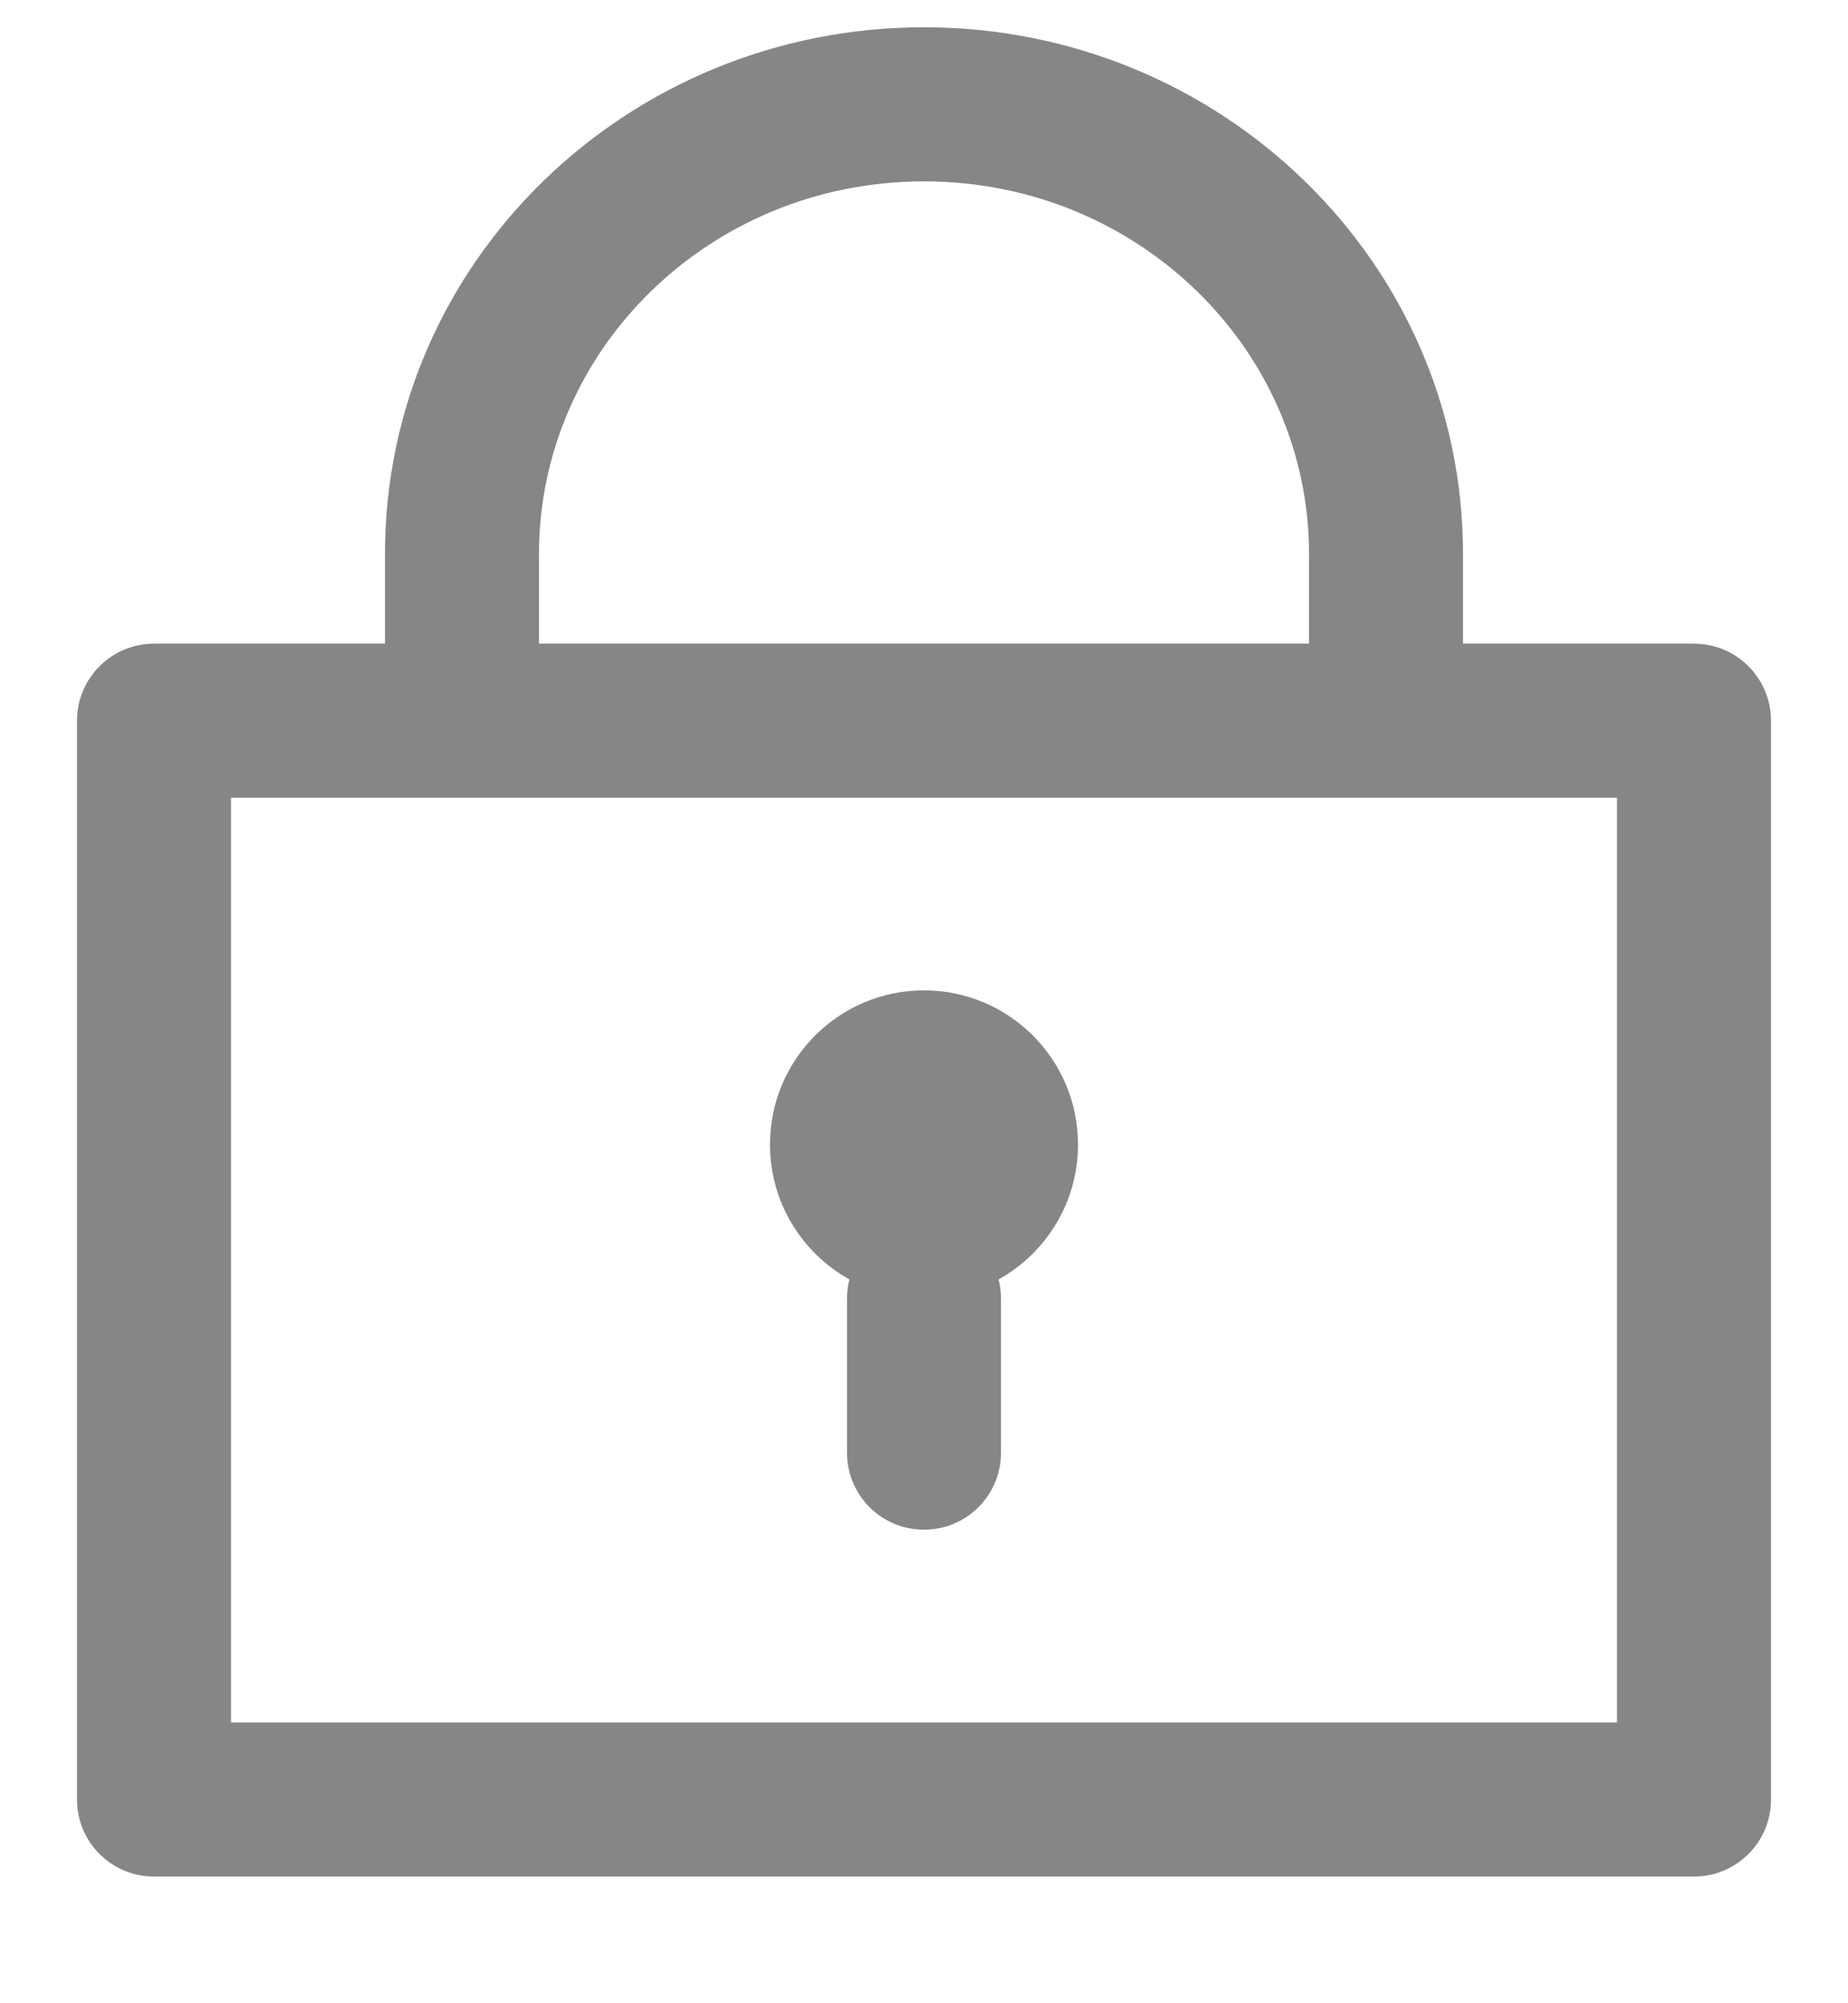 <svg viewBox="0 0 12 13" fill="none" xmlns="http://www.w3.org/2000/svg">
<path fill-rule="evenodd" clip-rule="evenodd" d="M6 1.177C4.606 1.177 3.5 2.273 3.5 3.594V4.177H8.5V3.594C8.5 2.273 7.394 1.177 6 1.177ZM2.5 3.594V4.177H1C0.724 4.177 0.5 4.401 0.5 4.677V11.678C0.5 11.954 0.724 12.178 1 12.178H11C11.276 12.178 11.5 11.954 11.5 11.678V4.677C11.5 4.401 11.276 4.177 11 4.177H9.5V3.594C9.5 1.694 7.92 0.177 6 0.177C4.08 0.177 2.5 1.694 2.5 3.594ZM1.5 5.177H2.5H3.5H8.5H9.5H10.5V11.178H1.5V5.177ZM7 7.427C7 7.804 6.792 8.132 6.484 8.303C6.495 8.343 6.5 8.384 6.5 8.427V9.427C6.5 9.704 6.276 9.927 6 9.927C5.724 9.927 5.5 9.704 5.5 9.427V8.427C5.5 8.384 5.505 8.343 5.516 8.303C5.208 8.132 5 7.804 5 7.427C5 6.875 5.448 6.427 6 6.427C6.552 6.427 7 6.875 7 7.427Z" fill="#868686"/>
</svg>
